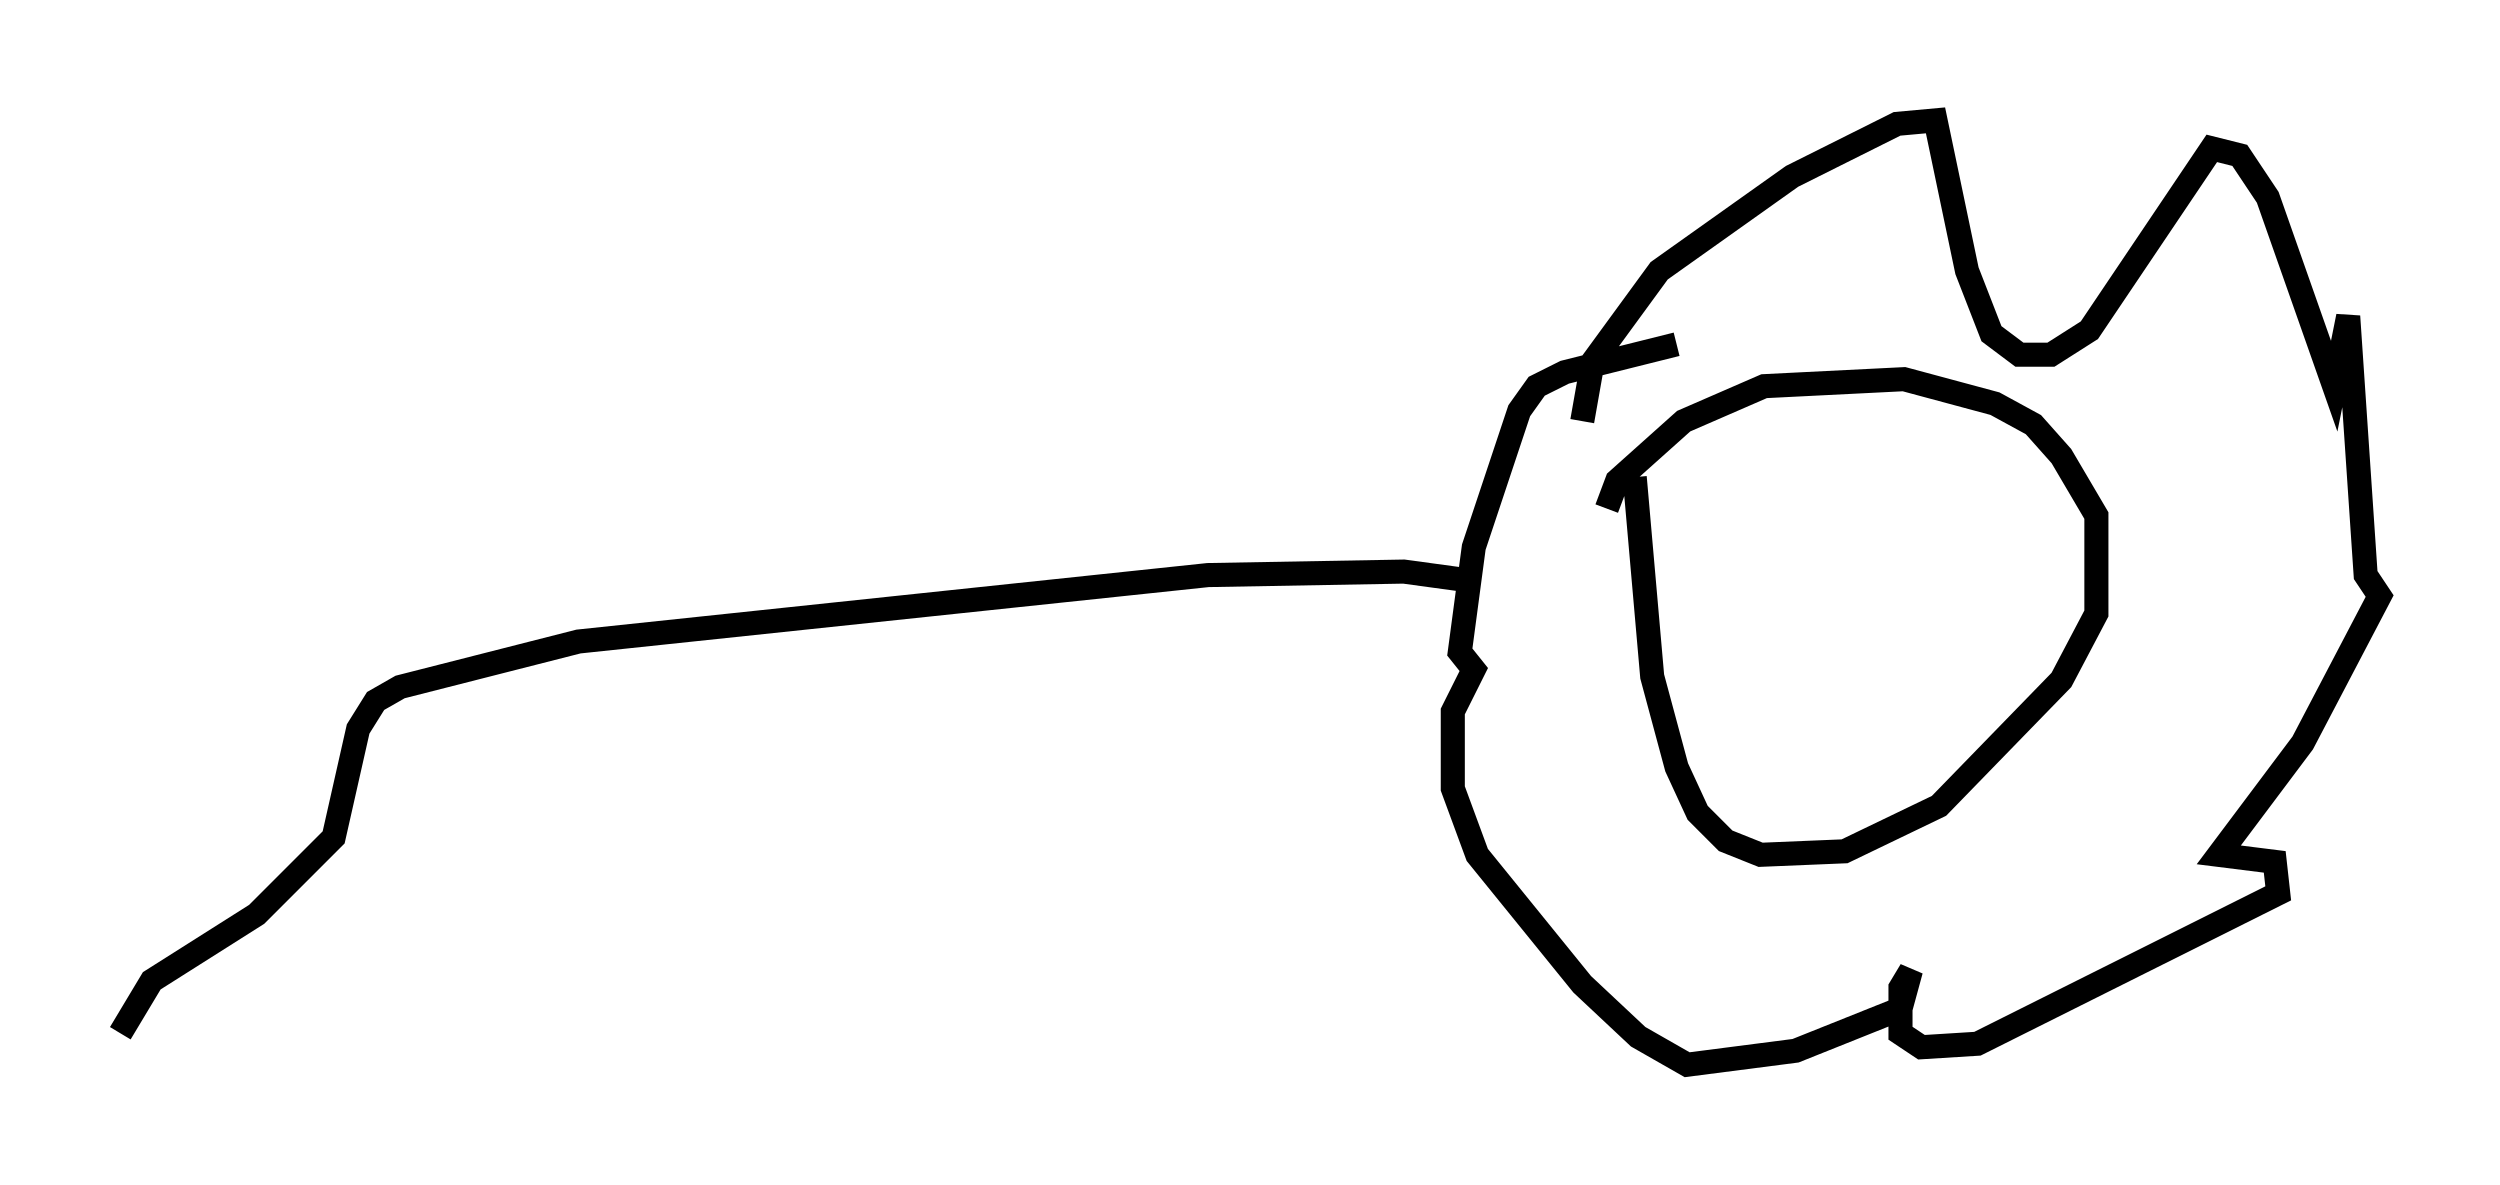 <?xml version="1.0" encoding="utf-8" ?>
<svg baseProfile="full" height="49.218" version="1.1" width="103.832" xmlns="http://www.w3.org/2000/svg" xmlns:ev="http://www.w3.org/2001/xml-events" xmlns:xlink="http://www.w3.org/1999/xlink"><defs /><rect fill="white" height="49.218" width="103.832" x="0" y="0" /><path d="M66.877, 23.011 m-0.145, -1.888 l0.436, -1.162 2.76, -2.469 l3.341, -1.453 5.81, -0.291 l3.777, 1.017 1.598, 0.872 l1.162, 1.307 1.453, 2.469 l0.0, 4.067 -1.453, 2.76 l-5.084, 5.229 -3.922, 1.888 l-3.486, 0.145 -1.453, -0.581 l-1.162, -1.162 -0.872, -1.888 l-1.017, -3.777 -0.726, -8.279 m-2.179, -2.324 l0.436, -2.469 2.76, -3.777 l5.52, -3.922 4.358, -2.179 l1.598, -0.145 1.307, 6.246 l1.017, 2.615 1.162, 0.872 l1.307, 0.0 1.598, -1.017 l5.084, -7.553 1.162, 0.291 l1.162, 1.743 2.76, 7.844 l0.581, -2.905 0.726, 10.749 l0.581, 0.872 -3.196, 6.101 l-3.486, 4.648 2.324, 0.291 l0.145, 1.307 -12.492, 6.246 l-2.324, 0.145 -0.872, -0.581 l0.0, -1.888 0.436, -0.726 l-0.436, 1.598 -4.358, 1.743 l-4.503, 0.581 -2.034, -1.162 l-2.324, -2.179 -4.358, -5.374 l-1.017, -2.76 0.0, -3.196 l0.872, -1.743 -0.581, -0.726 l0.581, -4.358 1.888, -5.665 l0.726, -1.017 1.162, -0.581 l4.648, -1.162 m-8.134, 9.877 l-3.196, -0.436 -8.134, 0.145 l-26.145, 2.76 -7.408, 1.888 l-1.017, 0.581 -0.726, 1.162 l-1.017, 4.503 -3.196, 3.196 l-4.358, 2.76 -1.307, 2.179 " fill="none" stroke="black" stroke-width="1" /></svg>